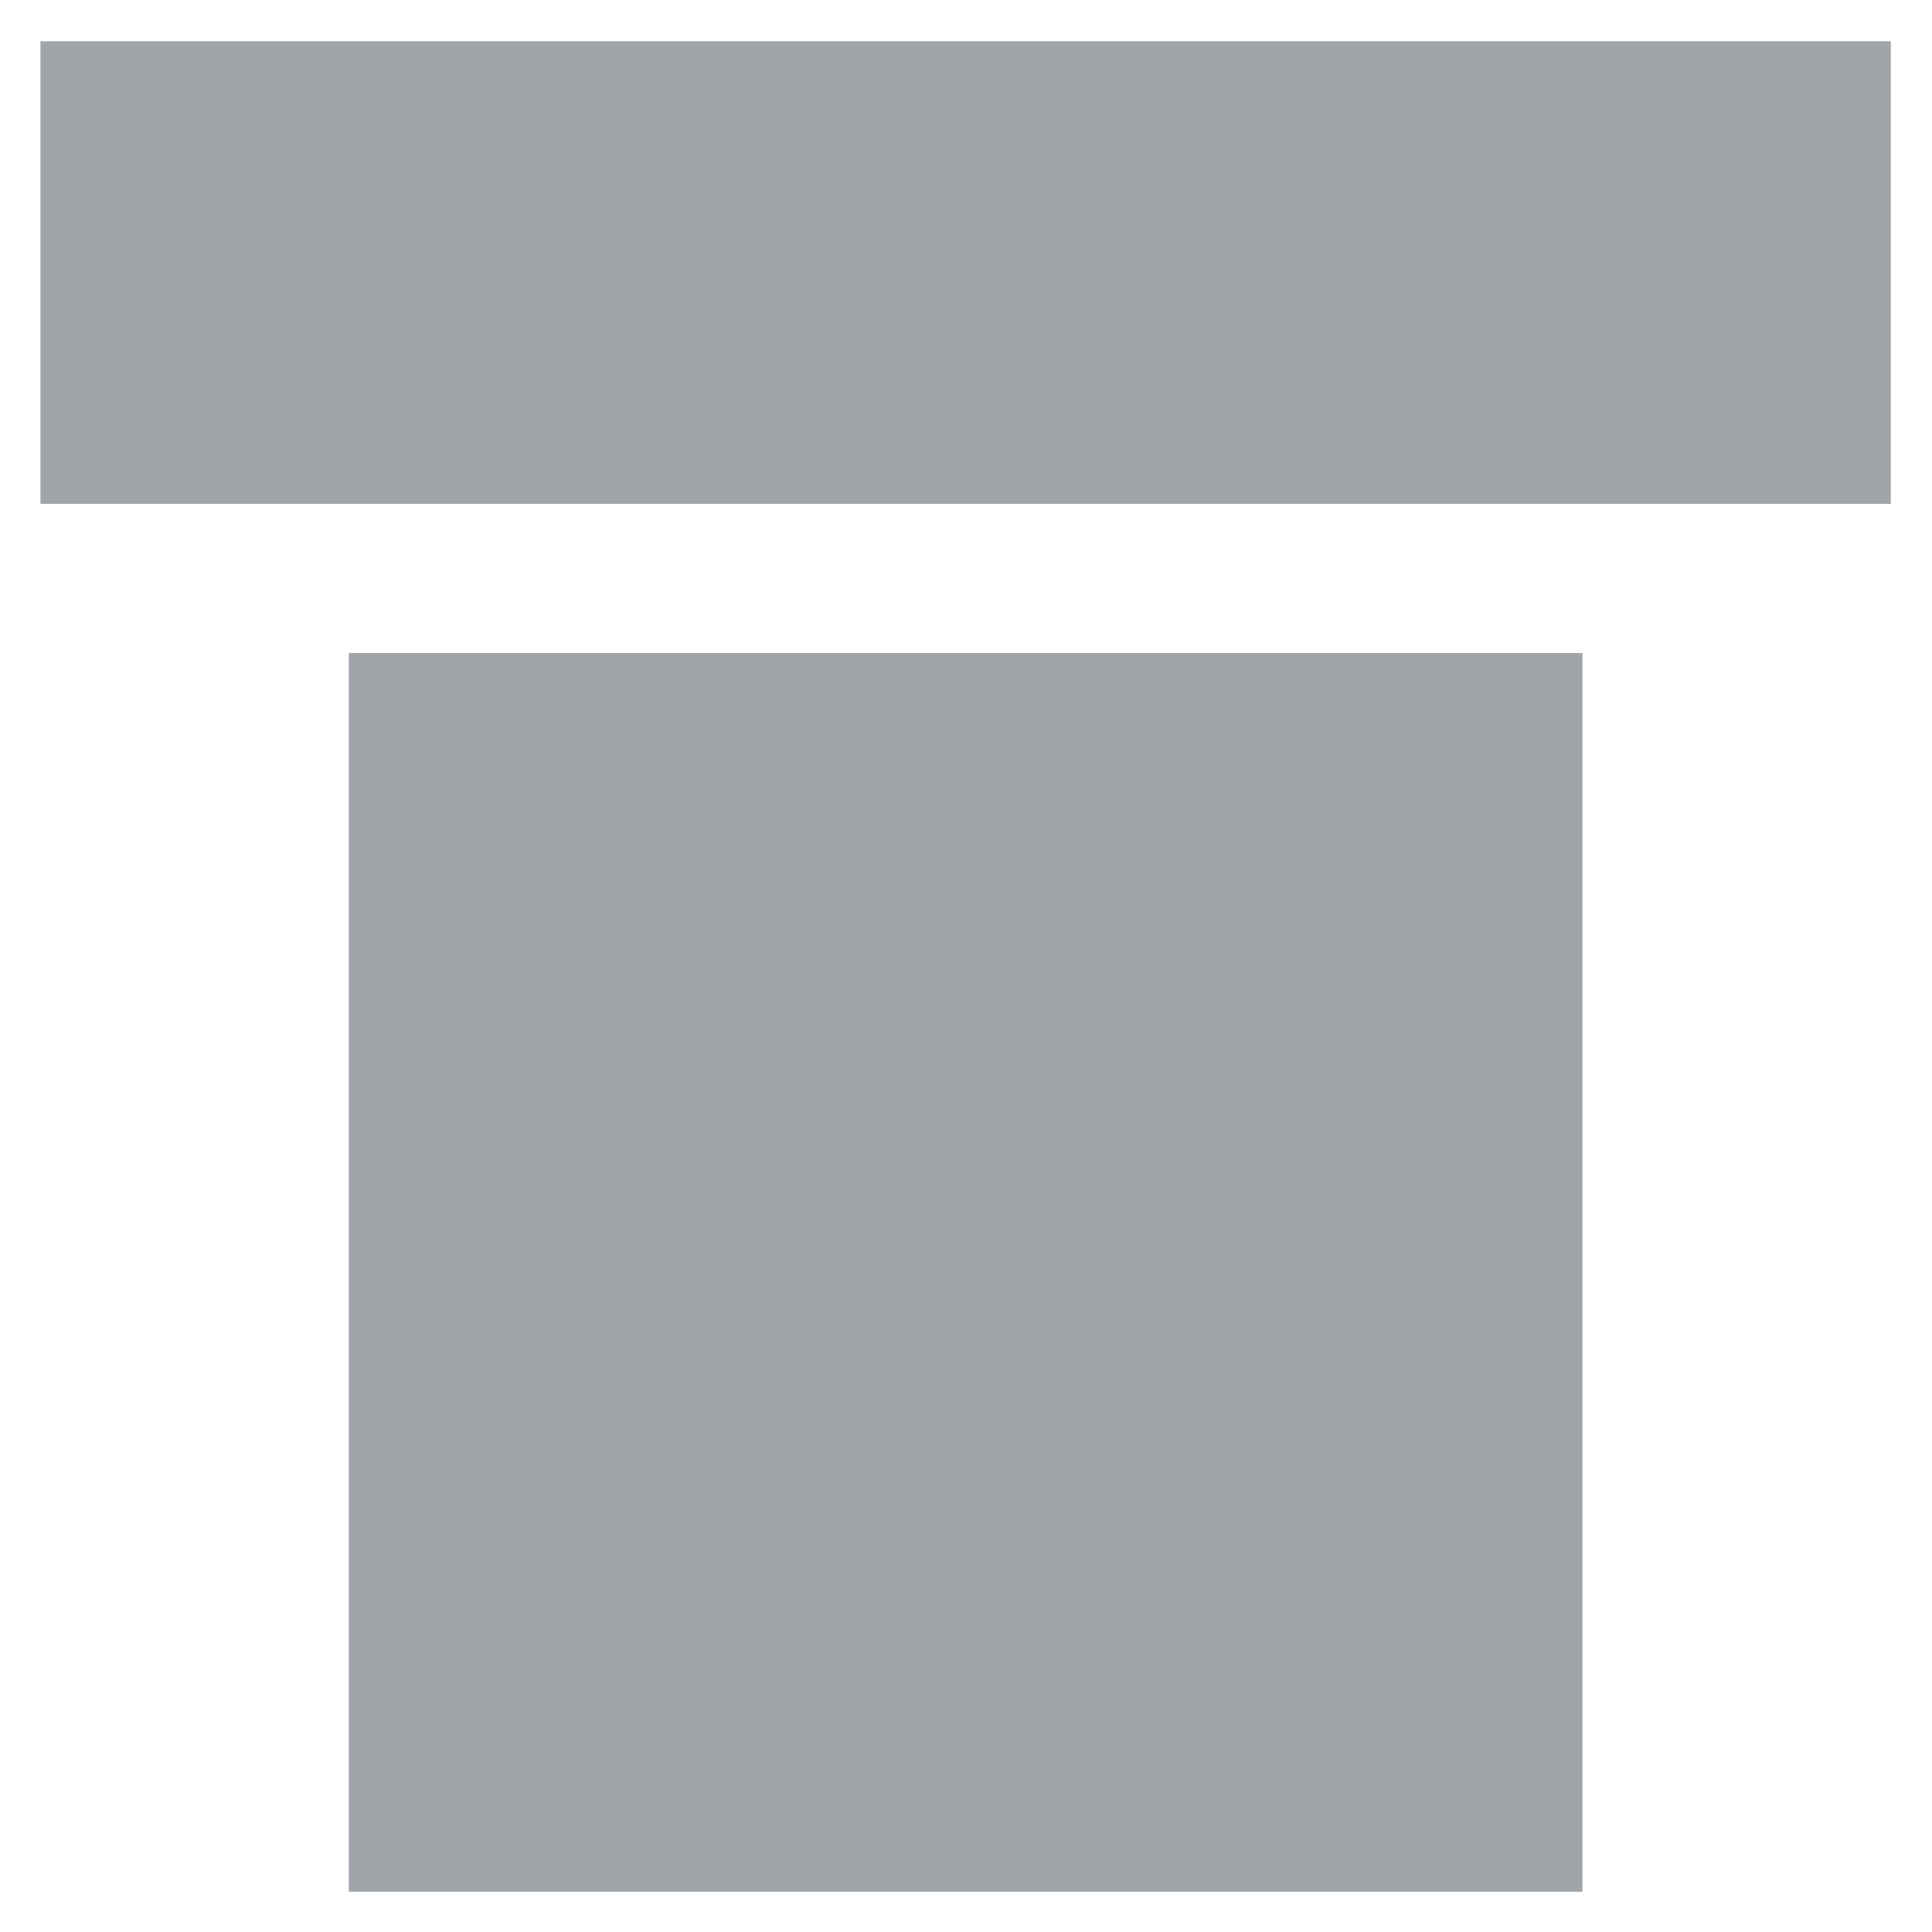 <?xml version="1.0" encoding="UTF-8" standalone="no"?>
<svg
   xmlns:dc="http://purl.org/dc/elements/1.1/"
   xmlns:cc="http://creativecommons.org/ns#"
   xmlns:rdf="http://www.w3.org/1999/02/22-rdf-syntax-ns#"
   xmlns:svg="http://www.w3.org/2000/svg"
   xmlns="http://www.w3.org/2000/svg"
   xmlns:sodipodi="http://sodipodi.sourceforge.net/DTD/sodipodi-0.dtd"
   xmlns:inkscape="http://www.inkscape.org/namespaces/inkscape"
   version="1.1"
   id="Your_Icon"
   x="0px"
   y="0px"
   width="47"
   height="47"
   viewBox="5 -10 47 63.45"
   enable-background="new 0 0 100 100"
   xml:space="preserve"
   inkscape:version="0.91 r"
   sodipodi:docname="one-column-narrow.svg"><defs
     id="defs17" /><sodipodi:namedview
     pagecolor="#ffffff"
     bordercolor="#666666"
     borderopacity="1"
     objecttolerance="10"
     gridtolerance="10"
     guidetolerance="10"
     inkscape:pageopacity="0"
     inkscape:pageshadow="2"
     inkscape:window-width="1920"
     inkscape:window-height="1023"
     id="namedview15"
     showgrid="false"
     fit-margin-left="1"
     fit-margin-top="1"
     fit-margin-right="1"
     fit-margin-bottom="1"
     inkscape:zoom="9.44"
     inkscape:cx="-14.580508"
     inkscape:cy="38.910809"
     inkscape:window-x="0"
     inkscape:window-y="30"
     inkscape:window-maximized="1"
     inkscape:current-layer="g9903" /><g
     id="g3"
     transform="translate(-25.15,-33.902)"><g
       id="g9913"
       transform="matrix(-1,0,0,1,107.817,-3.2648499e-6)"><g
         id="g9937"><g
           id="g9903"
           transform="matrix(0.844,0,0,0.844,11.979,13.444)"
           style="fill:#a0a5aa;fill-opacity:1"><rect
             style="fill:#a0a5aa;fill-opacity:1"
             id="rect5"
             height="18"
             width="72"
             y="13.996"
             x="14" /><rect
             style="fill:#a0a5aa;fill-opacity:1"
             id="rect9"
             height="48.2"
             width="48"
             y="37.802"
             x="26" /></g></g></g></g></svg>